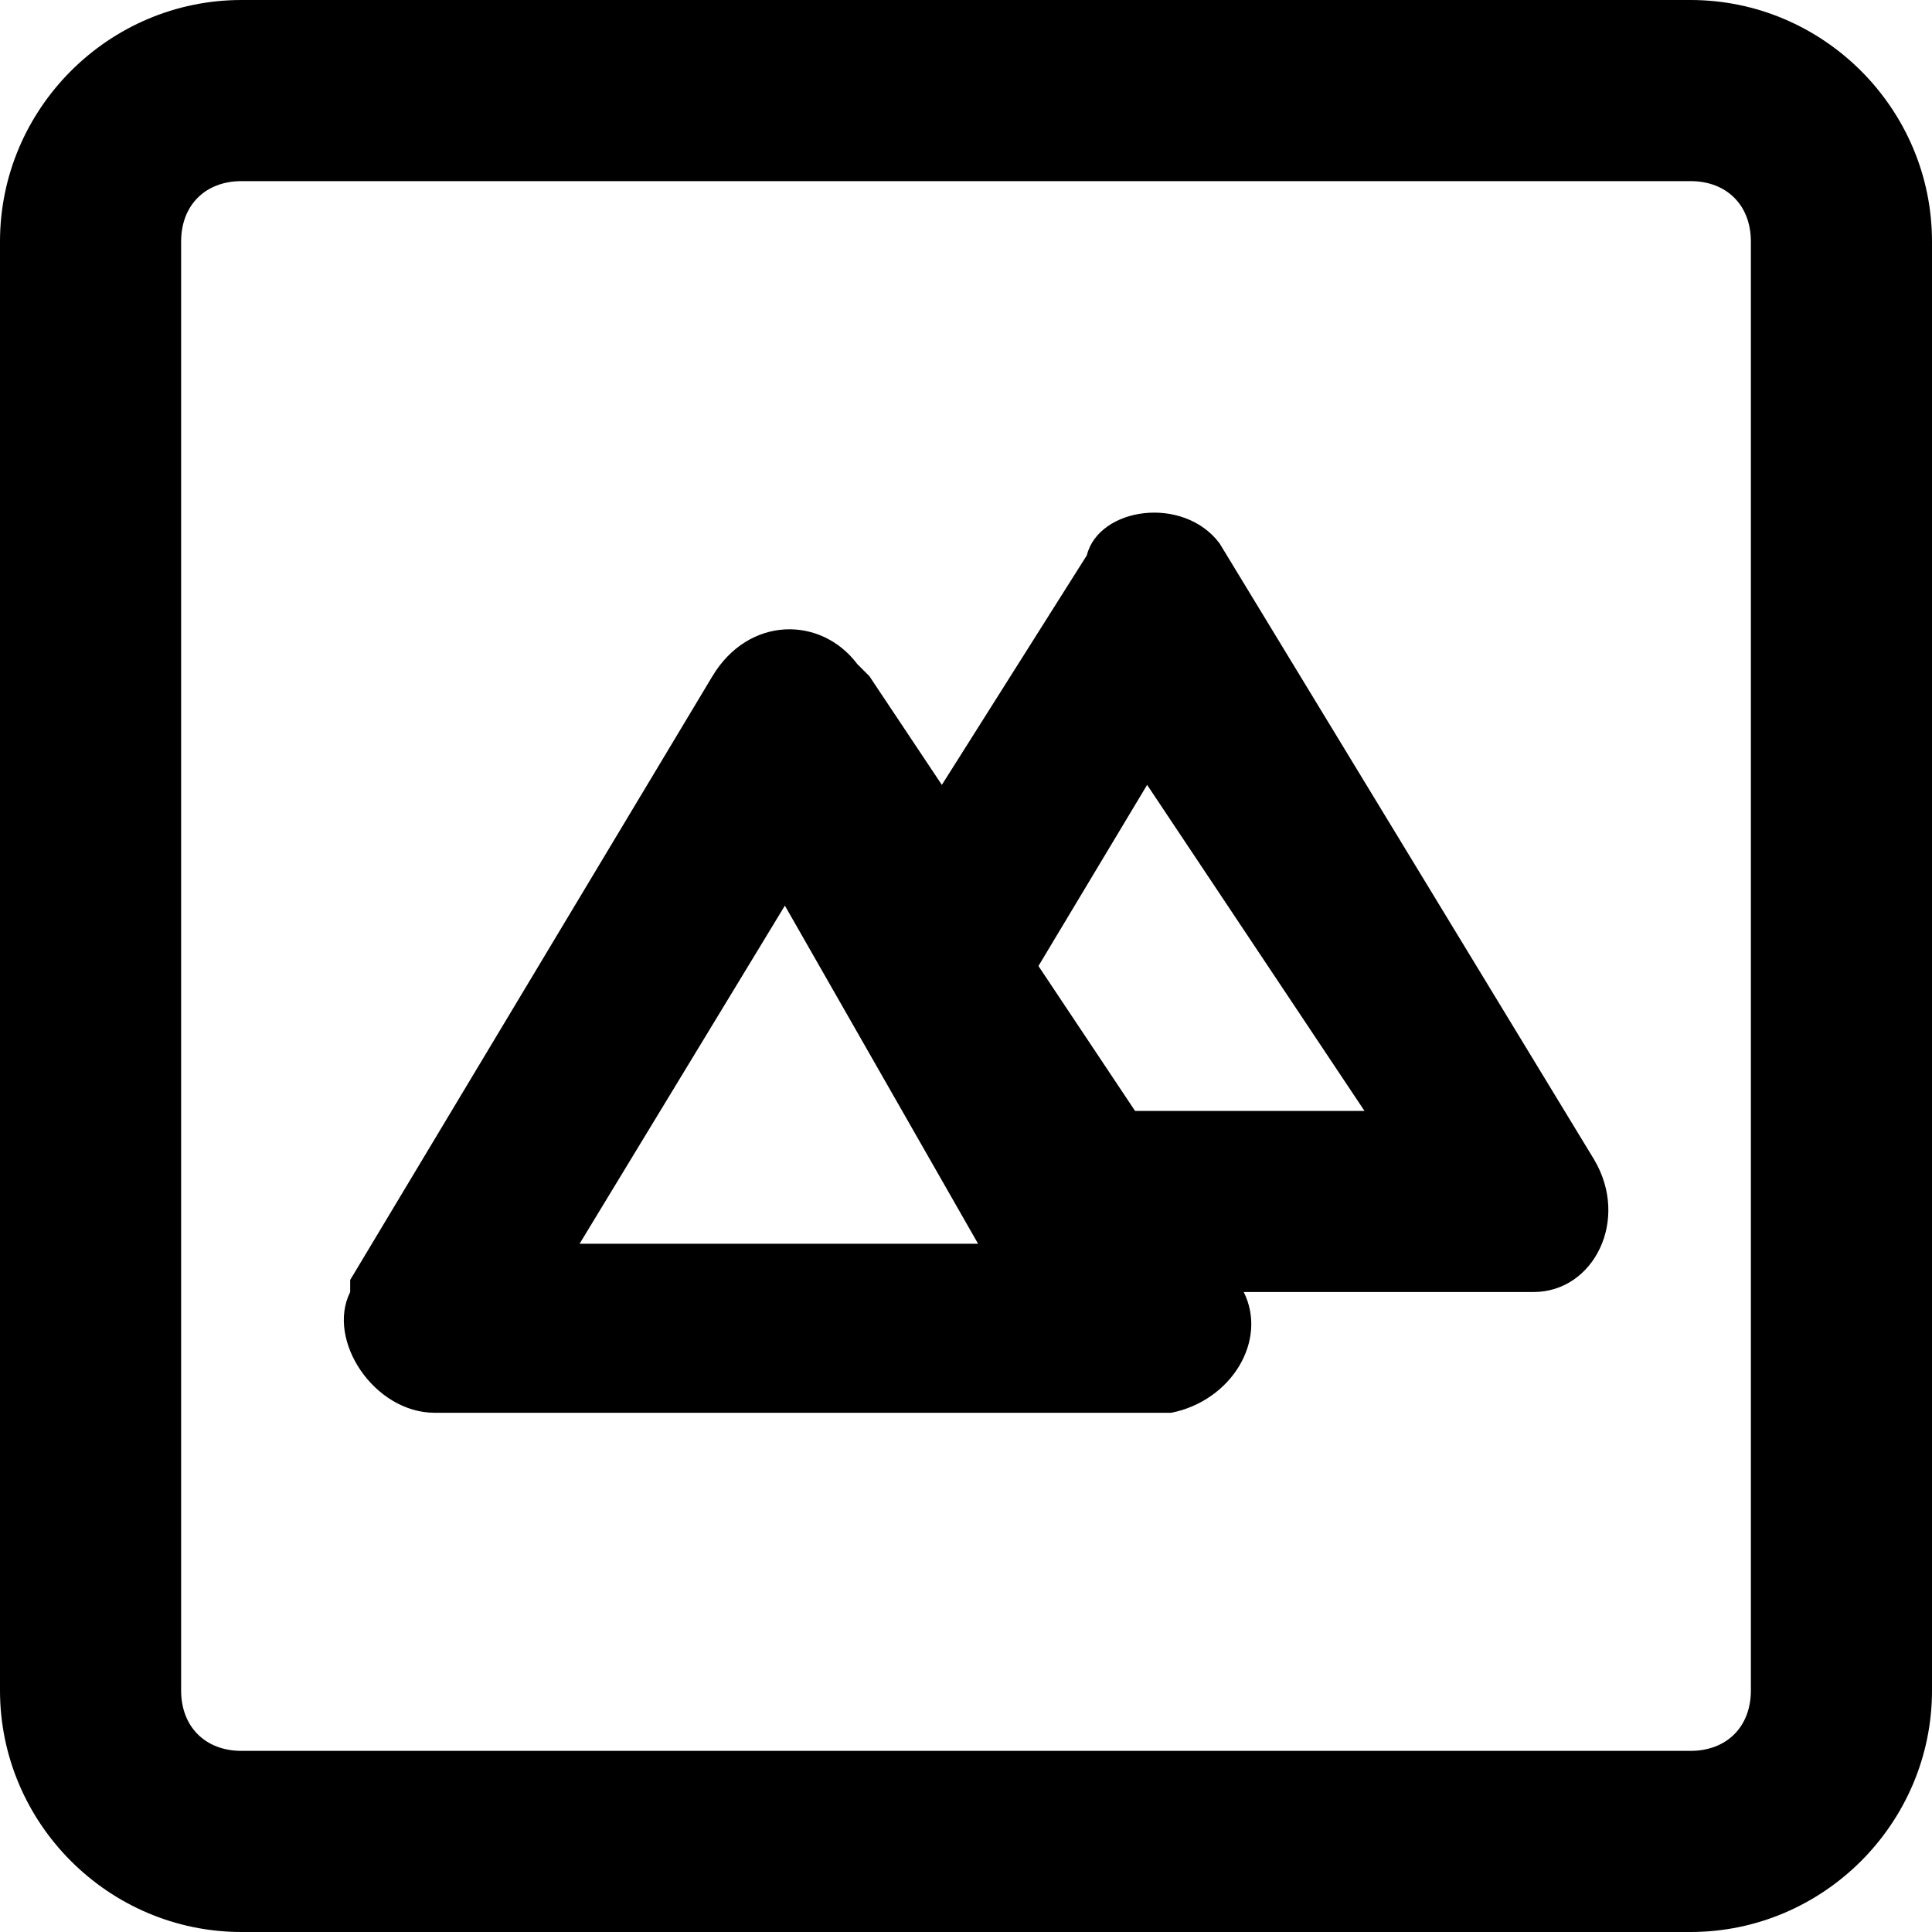 <?xml version="1.0" encoding="utf-8"?>
<!-- Generator: Adobe Illustrator 21.0.0, SVG Export Plug-In . SVG Version: 6.00 Build 0)  -->
<svg version="1.1" id="图层_1" xmlns="http://www.w3.org/2000/svg" xmlns:xlink="http://www.w3.org/1999/xlink" x="0px" y="0px"
	 viewBox="0 0 16 16" style="enable-background:new 0 0 16 16;" xml:space="preserve">

<path id="蒙版"   d="M14,0c1.1,0,2,0.9,2,2v12c0,1.1-0.9,2-2,2H2c-1.1,0-2-0.9-2-2V2c0-1.1,0.9-2,2-2H14z M14,1.5H2
	C1.7,1.5,1.5,1.7,1.5,2v12c0,0.3,0.2,0.5,0.5,0.5h12c0.3,0,0.5-0.2,0.5-0.5V2C14.5,1.7,14.3,1.5,14,1.5z M10.1,4.5L10.1,4.5l3.1,5.1
	c0.3,0.5,0,1.1-0.5,1.1l-0.1,0l-2.3,0c0.2,0.4-0.1,0.9-0.6,1l-0.1,0h-6c-0.5,0-0.9-0.6-0.7-1l0-0.1l3-5c0.3-0.5,0.9-0.5,1.2-0.1
	l0.1,0.1l0.6,0.9l1.2-1.9C9.1,4.2,9.8,4.1,10.1,4.5z M6.5,7.5l-1.7,2.8h3.3v0L6.5,7.5z M9.5,6.5L8.6,8l0.8,1.2h1.9L9.5,6.5z"/>
</svg>
